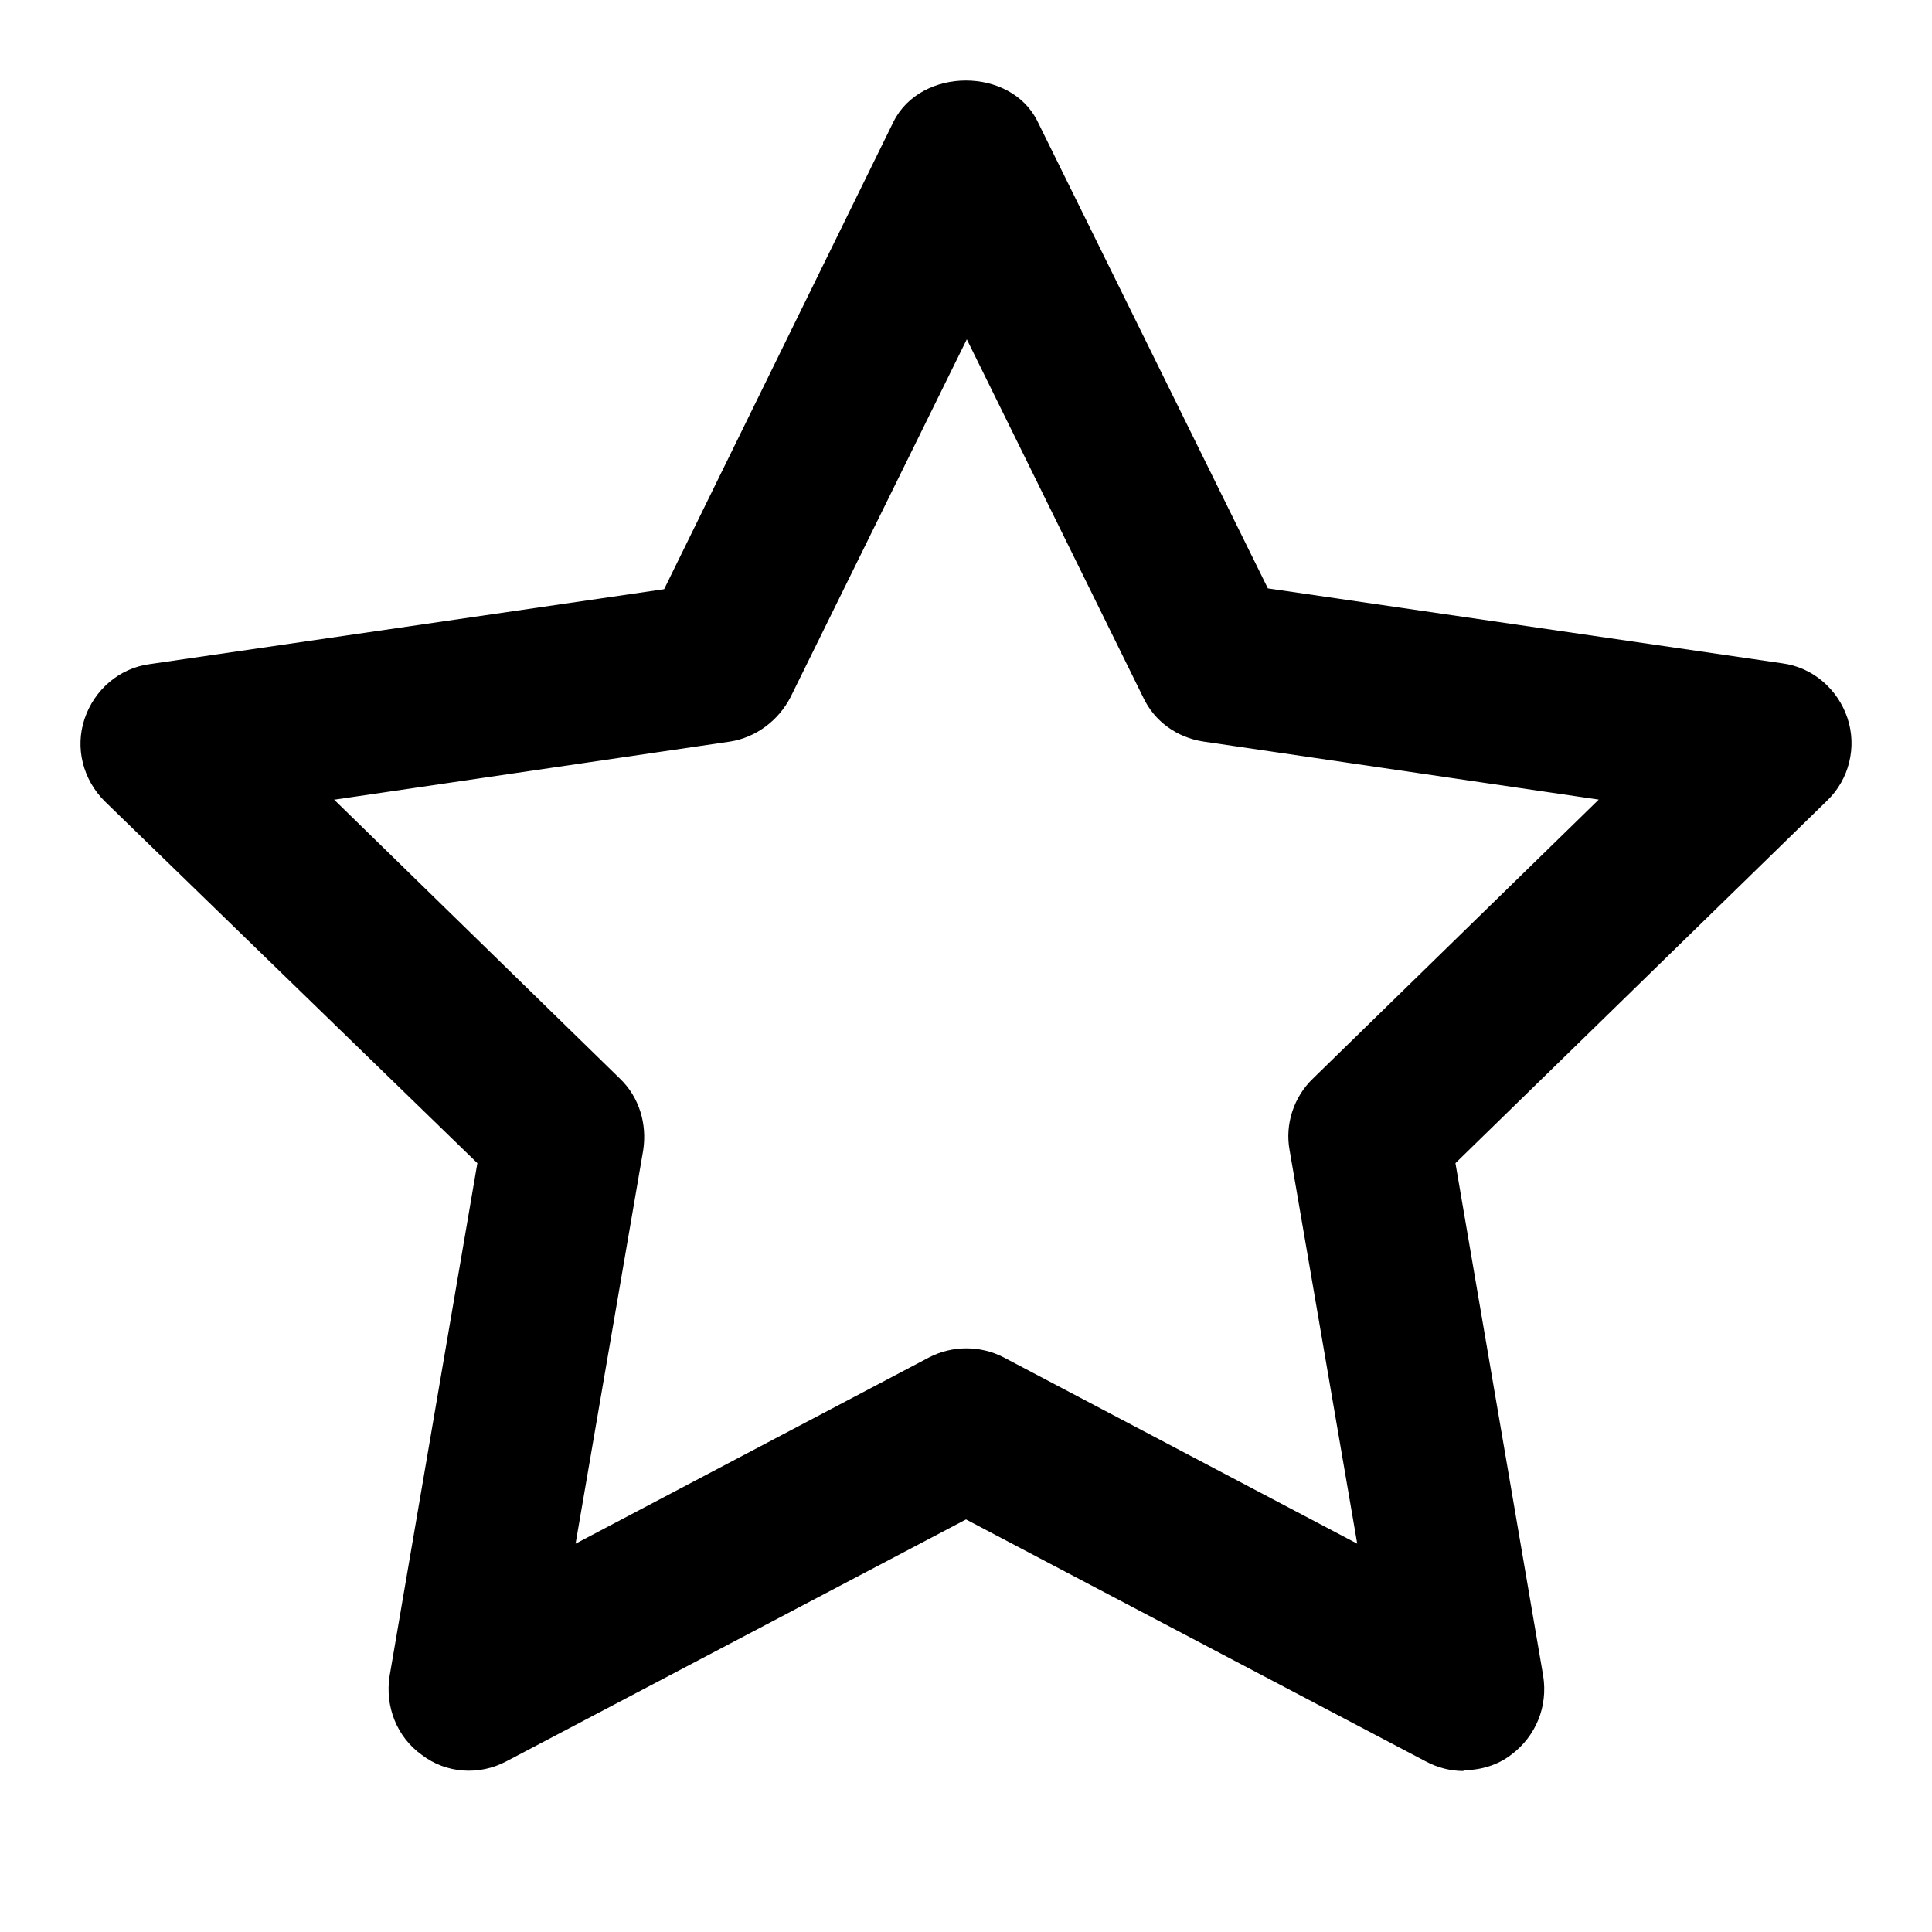 <svg class="fill-current stroke-current w-full h-full" style="color: inherit" stroke-width="0.2" width="24" height="24" viewBox="0 0 24 24" stroke="none" xmlns="http://www.w3.org/2000/svg">
<path d="M18.18 22C18.02 22 17.86 21.96 17.71 21.88L12 18.875L6.29 21.88C5.95 22.06 5.54 22.03 5.24 21.8C4.93 21.579 4.78 21.199 4.84 20.818L5.93 14.449L1.3 9.953C1.03 9.682 0.93 9.292 1.05 8.931C1.17 8.571 1.48 8.3 1.86 8.25L8.25 7.319L11.1 1.511C11.44 0.83 12.56 0.83 12.89 1.511L15.75 7.309L22.14 8.24C22.52 8.29 22.83 8.561 22.95 8.921C23.07 9.282 22.97 9.682 22.7 9.943L18.08 14.449L19.17 20.818C19.23 21.199 19.08 21.569 18.77 21.8C18.6 21.93 18.39 21.99 18.18 21.99V22ZM4.15 9.933L7.7 13.398C7.94 13.628 8.04 13.959 7.99 14.289L7.15 19.176L11.54 16.863C11.83 16.712 12.18 16.712 12.47 16.863L16.86 19.176L16.02 14.289C15.96 13.969 16.07 13.628 16.31 13.398L19.86 9.933L14.95 9.212C14.62 9.162 14.34 8.961 14.2 8.661L12.01 4.215L9.82 8.661C9.67 8.951 9.39 9.162 9.07 9.212L4.16 9.933H4.15Z" />
</svg>
